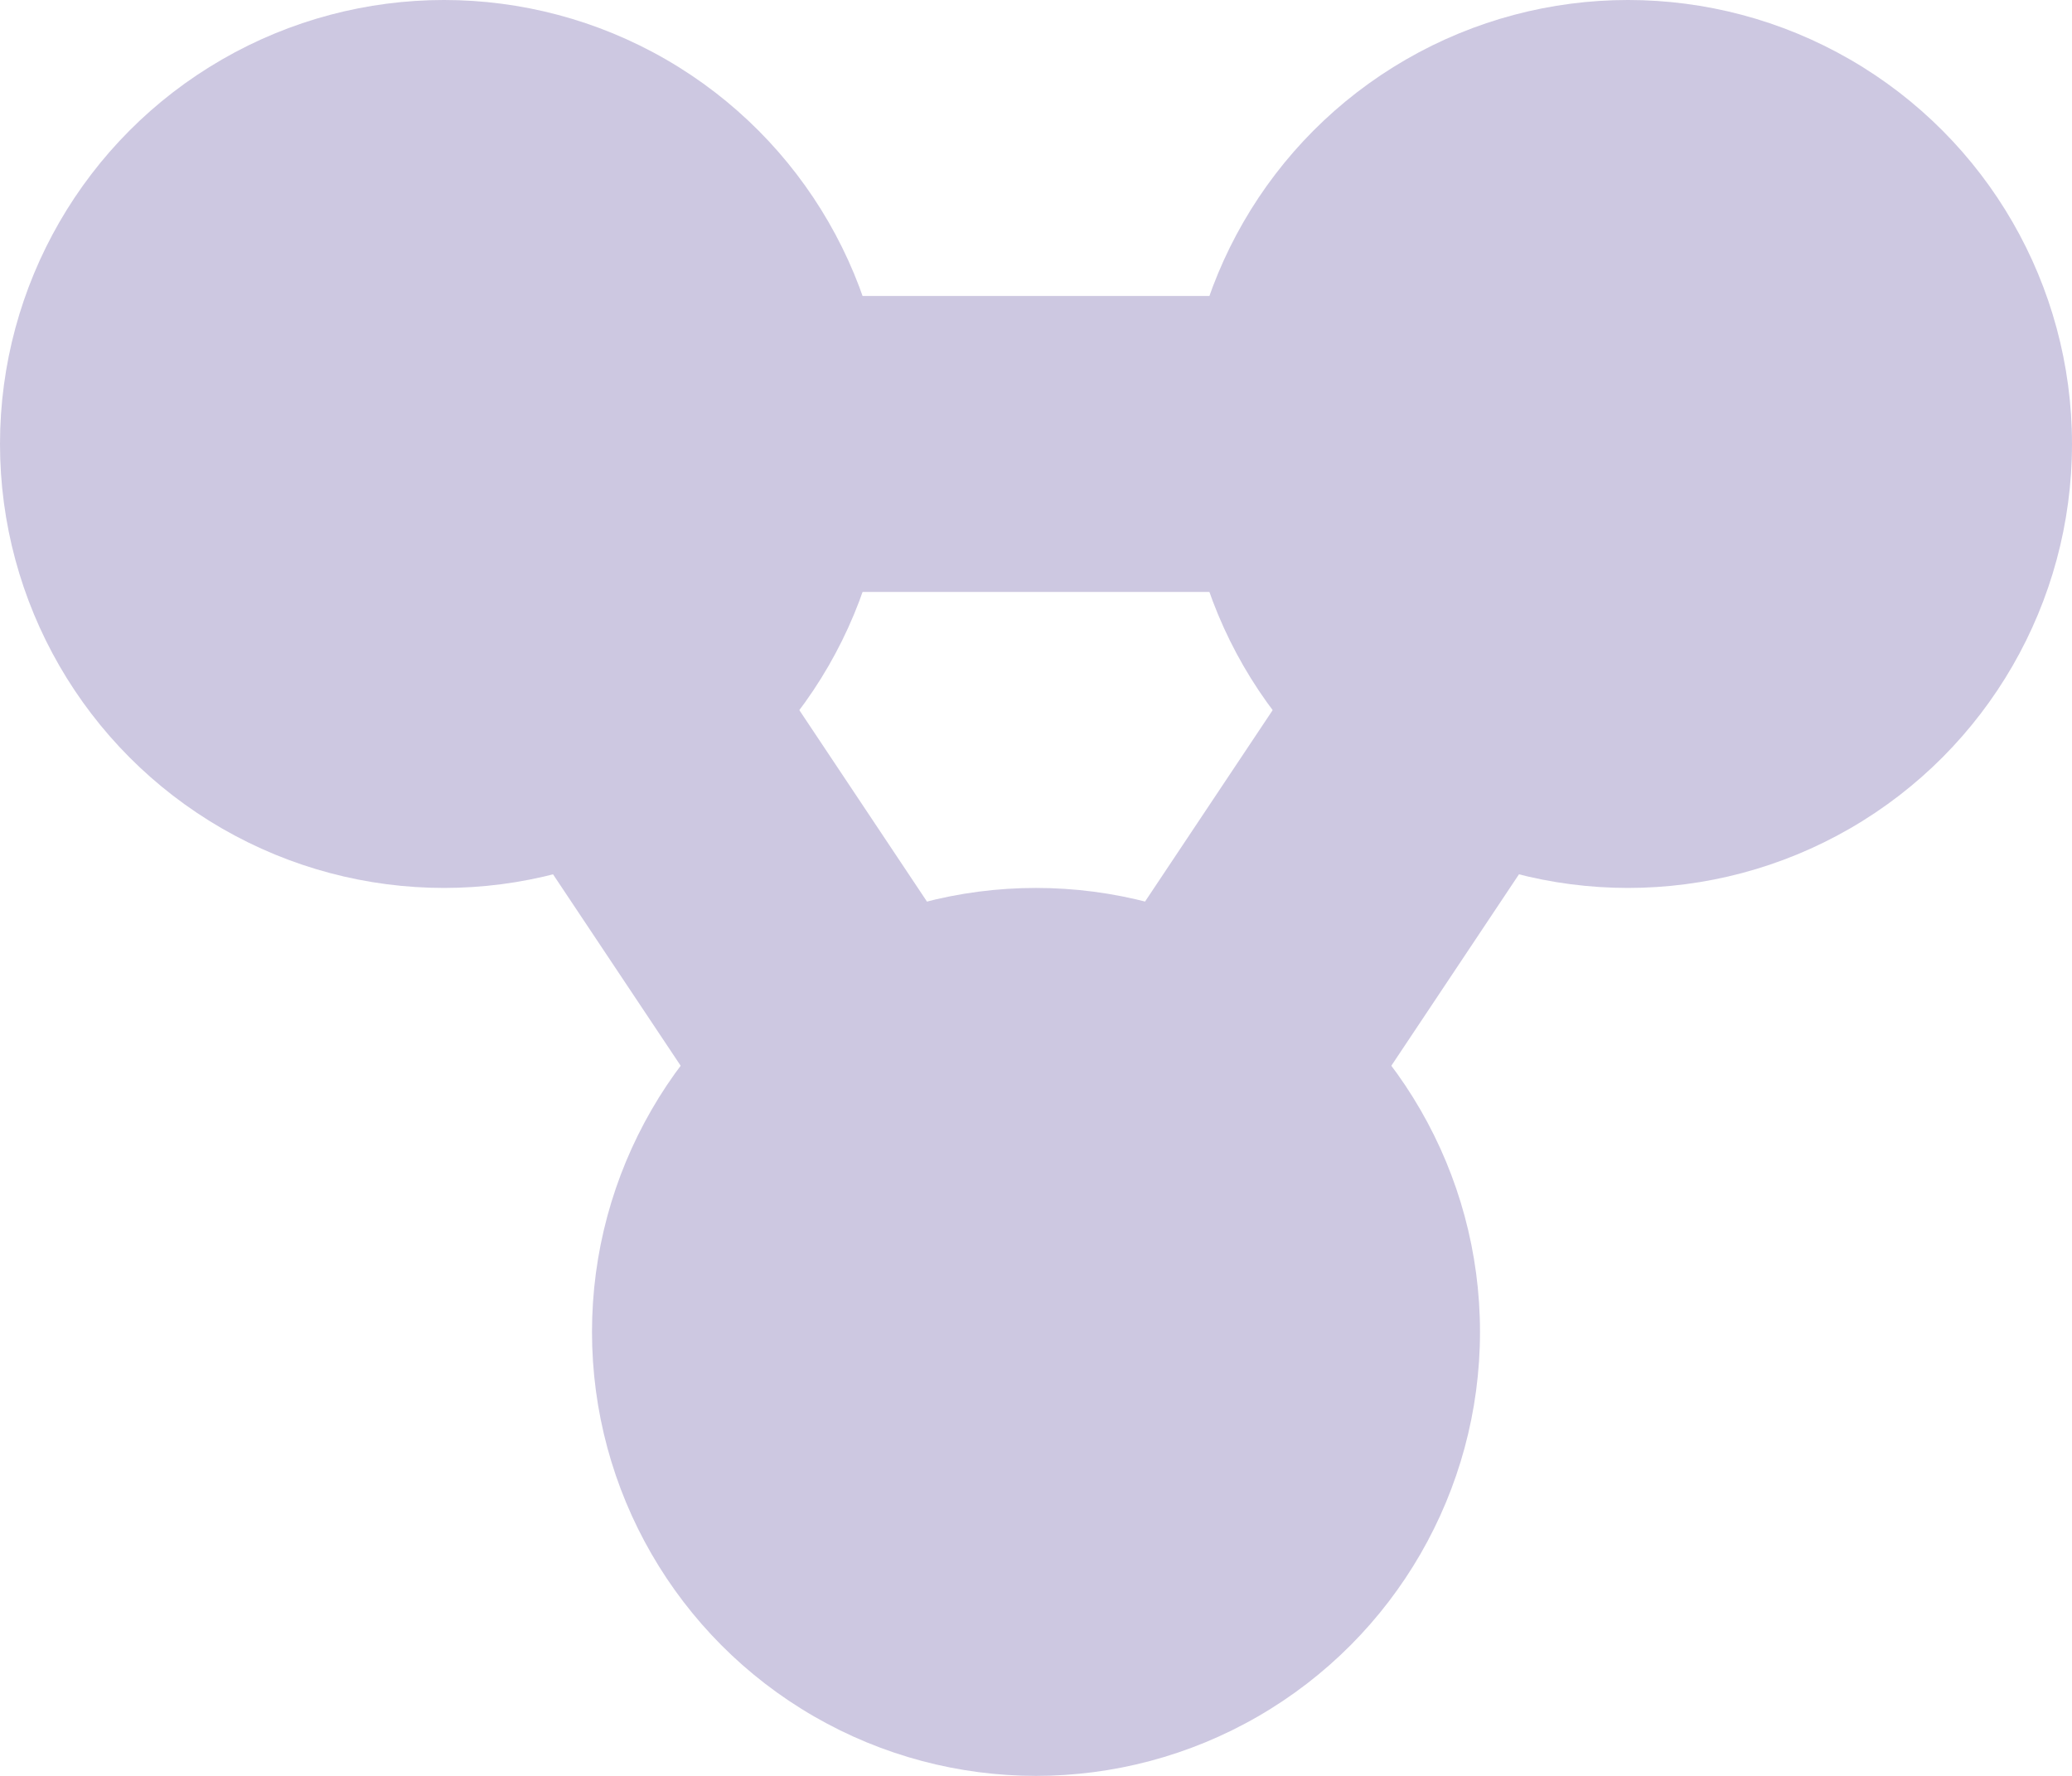 <svg width="14" height="12" viewBox="0 0 14 12" fill="none" xmlns="http://www.w3.org/2000/svg">
<path d="M11 3H3L7 9L11 3Z" stroke="#CDC8E1" stroke-width="2"/>
<circle cx="3" cy="3" r="3" fill="#CDC8E1"/>
<circle cx="11" cy="3" r="3" fill="#CDC8E1"/>
<circle cx="7" cy="9" r="3" fill="#CDC8E1"/>
</svg>
